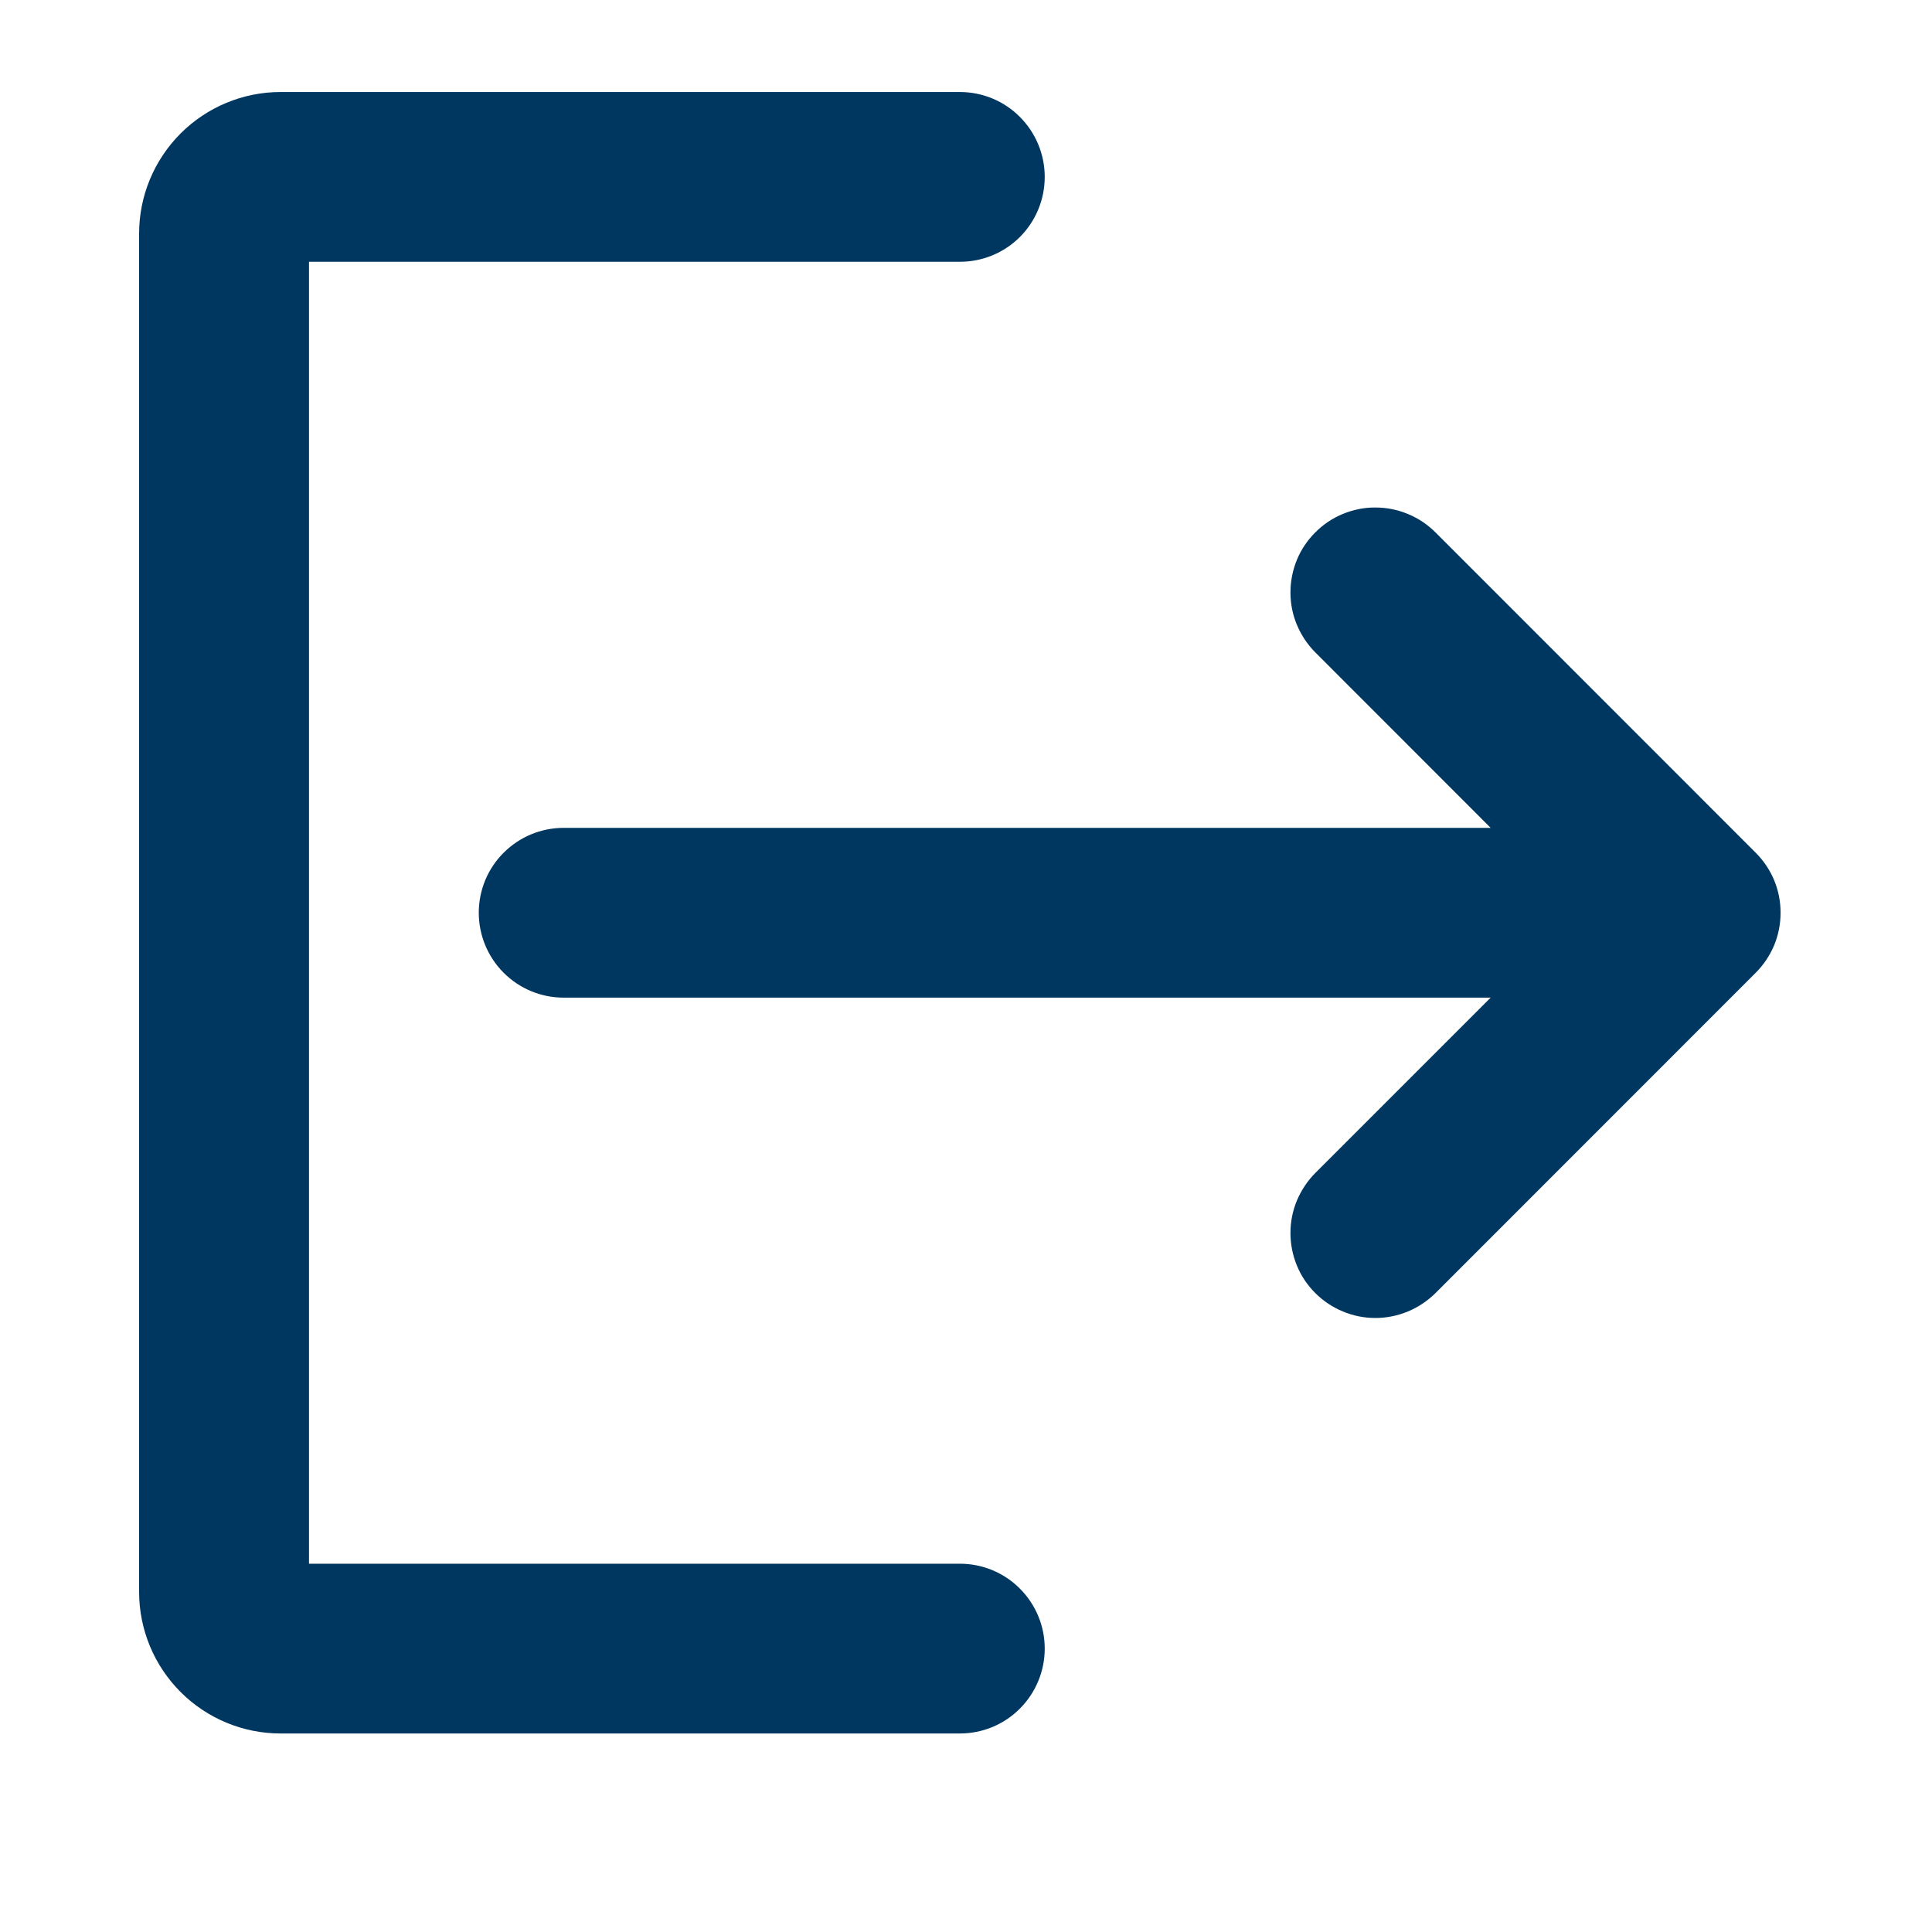 <svg width="16" height="16" viewBox="0 0 16 16" fill="none" xmlns="http://www.w3.org/2000/svg">
<path d="M10.894 5.404L12.345 6.856H4.668C4.481 6.856 4.303 6.93 4.171 7.062C4.039 7.193 3.965 7.372 3.965 7.559C3.965 7.745 4.039 7.924 4.171 8.056C4.303 8.188 4.481 8.262 4.668 8.262H12.345L10.894 9.713C10.829 9.778 10.777 9.856 10.741 9.941C10.705 10.027 10.687 10.118 10.687 10.211C10.687 10.303 10.705 10.395 10.74 10.48C10.775 10.566 10.827 10.643 10.893 10.709C10.958 10.774 11.036 10.826 11.121 10.861C11.207 10.897 11.298 10.915 11.391 10.915C11.483 10.915 11.575 10.896 11.66 10.861C11.746 10.825 11.823 10.773 11.889 10.708L14.54 8.056C14.605 7.991 14.657 7.913 14.693 7.828C14.728 7.743 14.746 7.651 14.746 7.559C14.746 7.466 14.728 7.375 14.693 7.29C14.657 7.204 14.605 7.127 14.54 7.062L11.889 4.41C11.823 4.344 11.746 4.292 11.66 4.257C11.575 4.221 11.483 4.203 11.391 4.203C11.298 4.202 11.207 4.221 11.121 4.256C11.036 4.291 10.958 4.343 10.893 4.409C10.827 4.474 10.775 4.552 10.74 4.637C10.705 4.723 10.687 4.814 10.687 4.907C10.687 4.999 10.705 5.091 10.741 5.176C10.777 5.262 10.829 5.339 10.894 5.404Z" fill="#003761"/>
<path d="M8.652 13.653C8.652 13.466 8.578 13.288 8.446 13.156C8.315 13.024 8.136 12.95 7.949 12.95H2.559V2.168H7.949C8.136 2.168 8.315 2.094 8.446 1.963C8.578 1.831 8.652 1.652 8.652 1.465C8.652 1.279 8.578 1.1 8.446 0.968C8.315 0.836 8.136 0.762 7.949 0.762L2.324 0.762C2.013 0.762 1.715 0.886 1.496 1.105C1.276 1.325 1.152 1.623 1.152 1.934V13.184C1.152 13.495 1.276 13.793 1.496 14.013C1.715 14.232 2.013 14.356 2.324 14.356H7.949C8.136 14.356 8.315 14.282 8.446 14.15C8.578 14.018 8.652 13.839 8.652 13.653Z" fill="#003761"/>
</svg>
